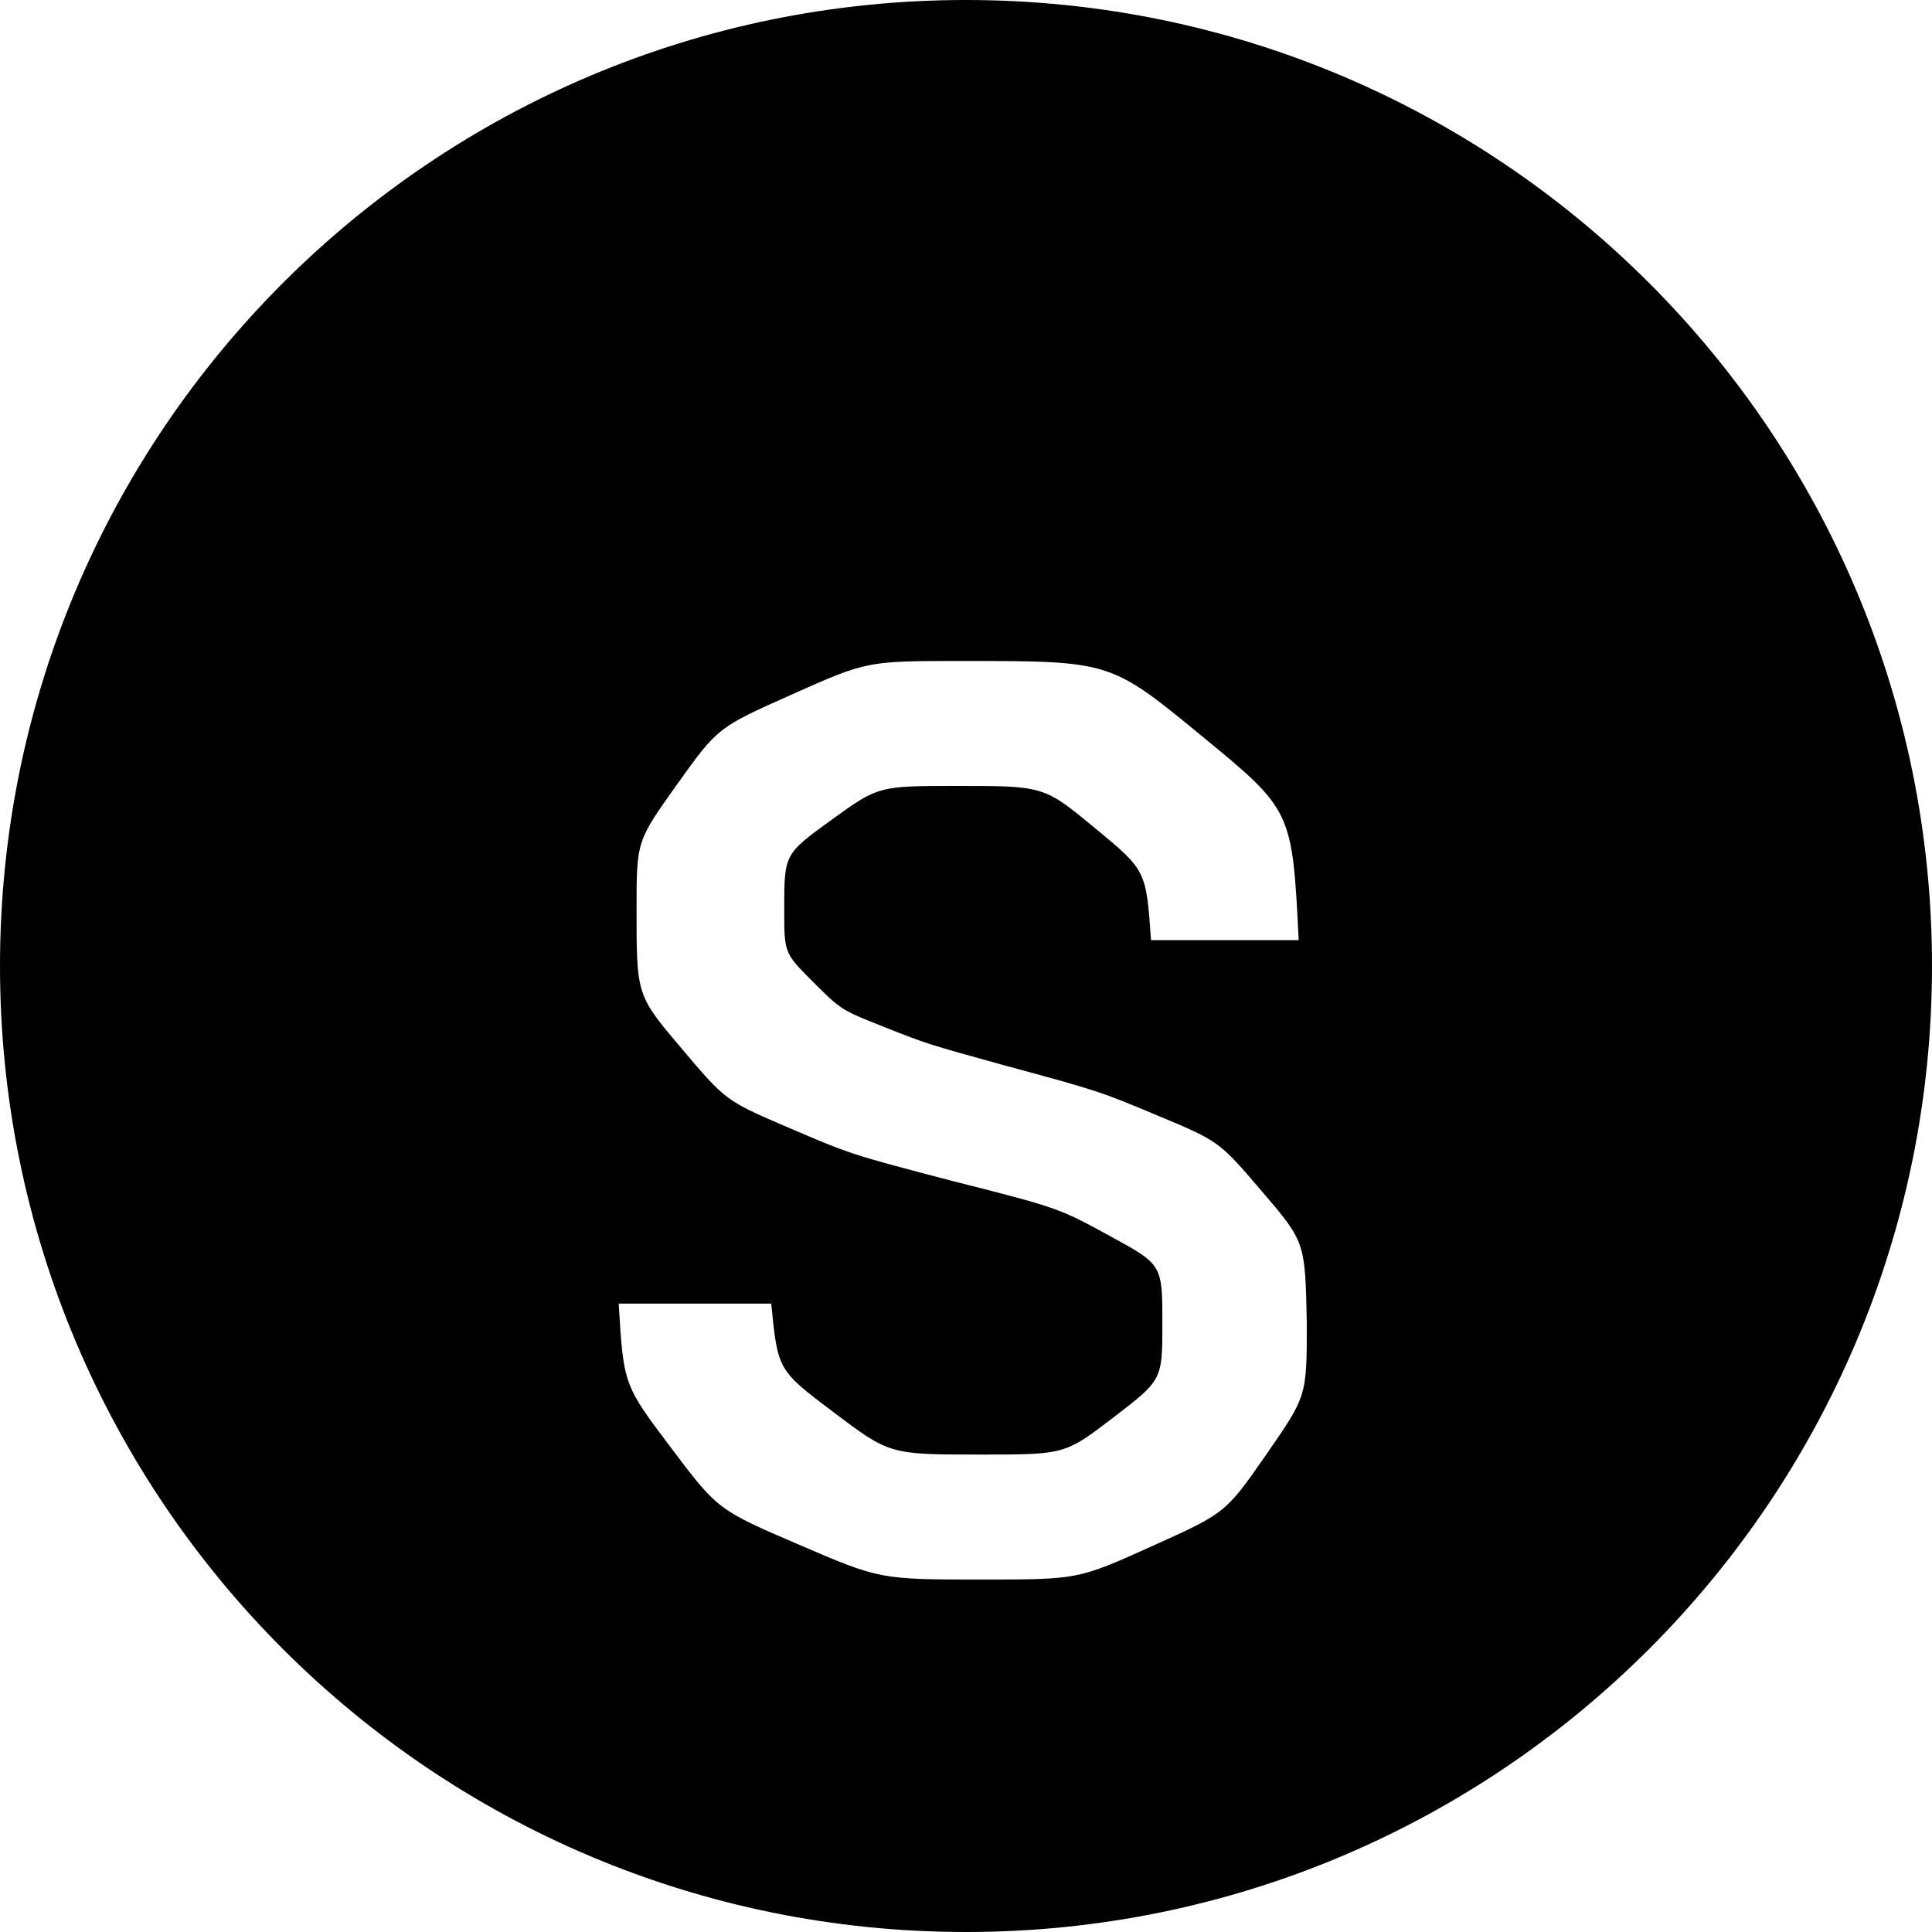 <?xml version="1.0" encoding="UTF-8"?>
<svg width="100px" height="100px" viewBox="0 0 100 100" version="1.1" xmlns="http://www.w3.org/2000/svg" xmlns:xlink="http://www.w3.org/1999/xlink">
    <g stroke="none" stroke-width="1" fill="none" fill-rule="evenodd">
        <g fill="#000000" fill-rule="nonzero">
            <path d="M50,100 C22.386,100 0,77.614 0,50 C0,22.386 22.386,0 50,0 C77.614,0 100,22.386 100,50 C100,77.614 77.614,100 50,100 Z M50.84,81.756 C55.796,81.756 55.796,81.756 59.618,80.034 C63.44,78.312 63.44,78.312 65.54,75.288 C67.64,72.264 67.64,72.264 67.64,68.484 C67.556,64.284 67.556,64.284 65.33,61.68 C63.104,59.076 63.104,59.076 59.996,57.774 C56.888,56.472 56.888,56.472 51.932,55.128 C47.984,54.036 47.984,54.036 45.758,53.154 C43.532,52.272 43.532,52.272 42.062,50.802 C40.592,49.332 40.592,49.332 40.592,47.064 C40.592,44.208 40.592,44.208 43.028,42.444 C45.464,40.68 45.464,40.68 49.58,40.68 C54.032,40.68 54.032,40.68 56.678,42.864 C59.324,45.048 59.324,45.048 59.576,48.66 L59.576,48.66 L67.22,48.66 C66.884,41.94 66.884,41.94 62.18,38.076 C57.476,34.212 57.476,34.212 49.832,34.212 C44.876,34.212 44.876,34.212 41.012,35.934 C37.148,37.656 37.148,37.656 35.048,40.596 C32.948,43.536 32.948,43.536 32.948,47.064 C32.948,51.516 32.948,51.516 35.258,54.246 C37.568,56.976 37.568,56.976 40.802,58.362 C44.036,59.748 44.036,59.748 49.16,61.092 C54.788,62.52 54.788,62.52 57.476,63.99 C60.164,65.46 60.164,65.46 60.164,68.484 C60.164,71.424 60.164,71.424 57.644,73.356 C55.124,75.288 55.124,75.288 50.756,75.288 C46.052,75.288 46.052,75.288 43.154,73.104 C40.256,70.92 40.256,70.92 39.92,67.476 L39.92,67.476 L32.024,67.476 C32.276,71.676 32.276,71.676 34.712,74.91 C37.148,78.144 37.148,78.144 41.348,79.95 C45.548,81.756 45.548,81.756 50.84,81.756 Z"></path>
        </g>
    </g>
</svg>